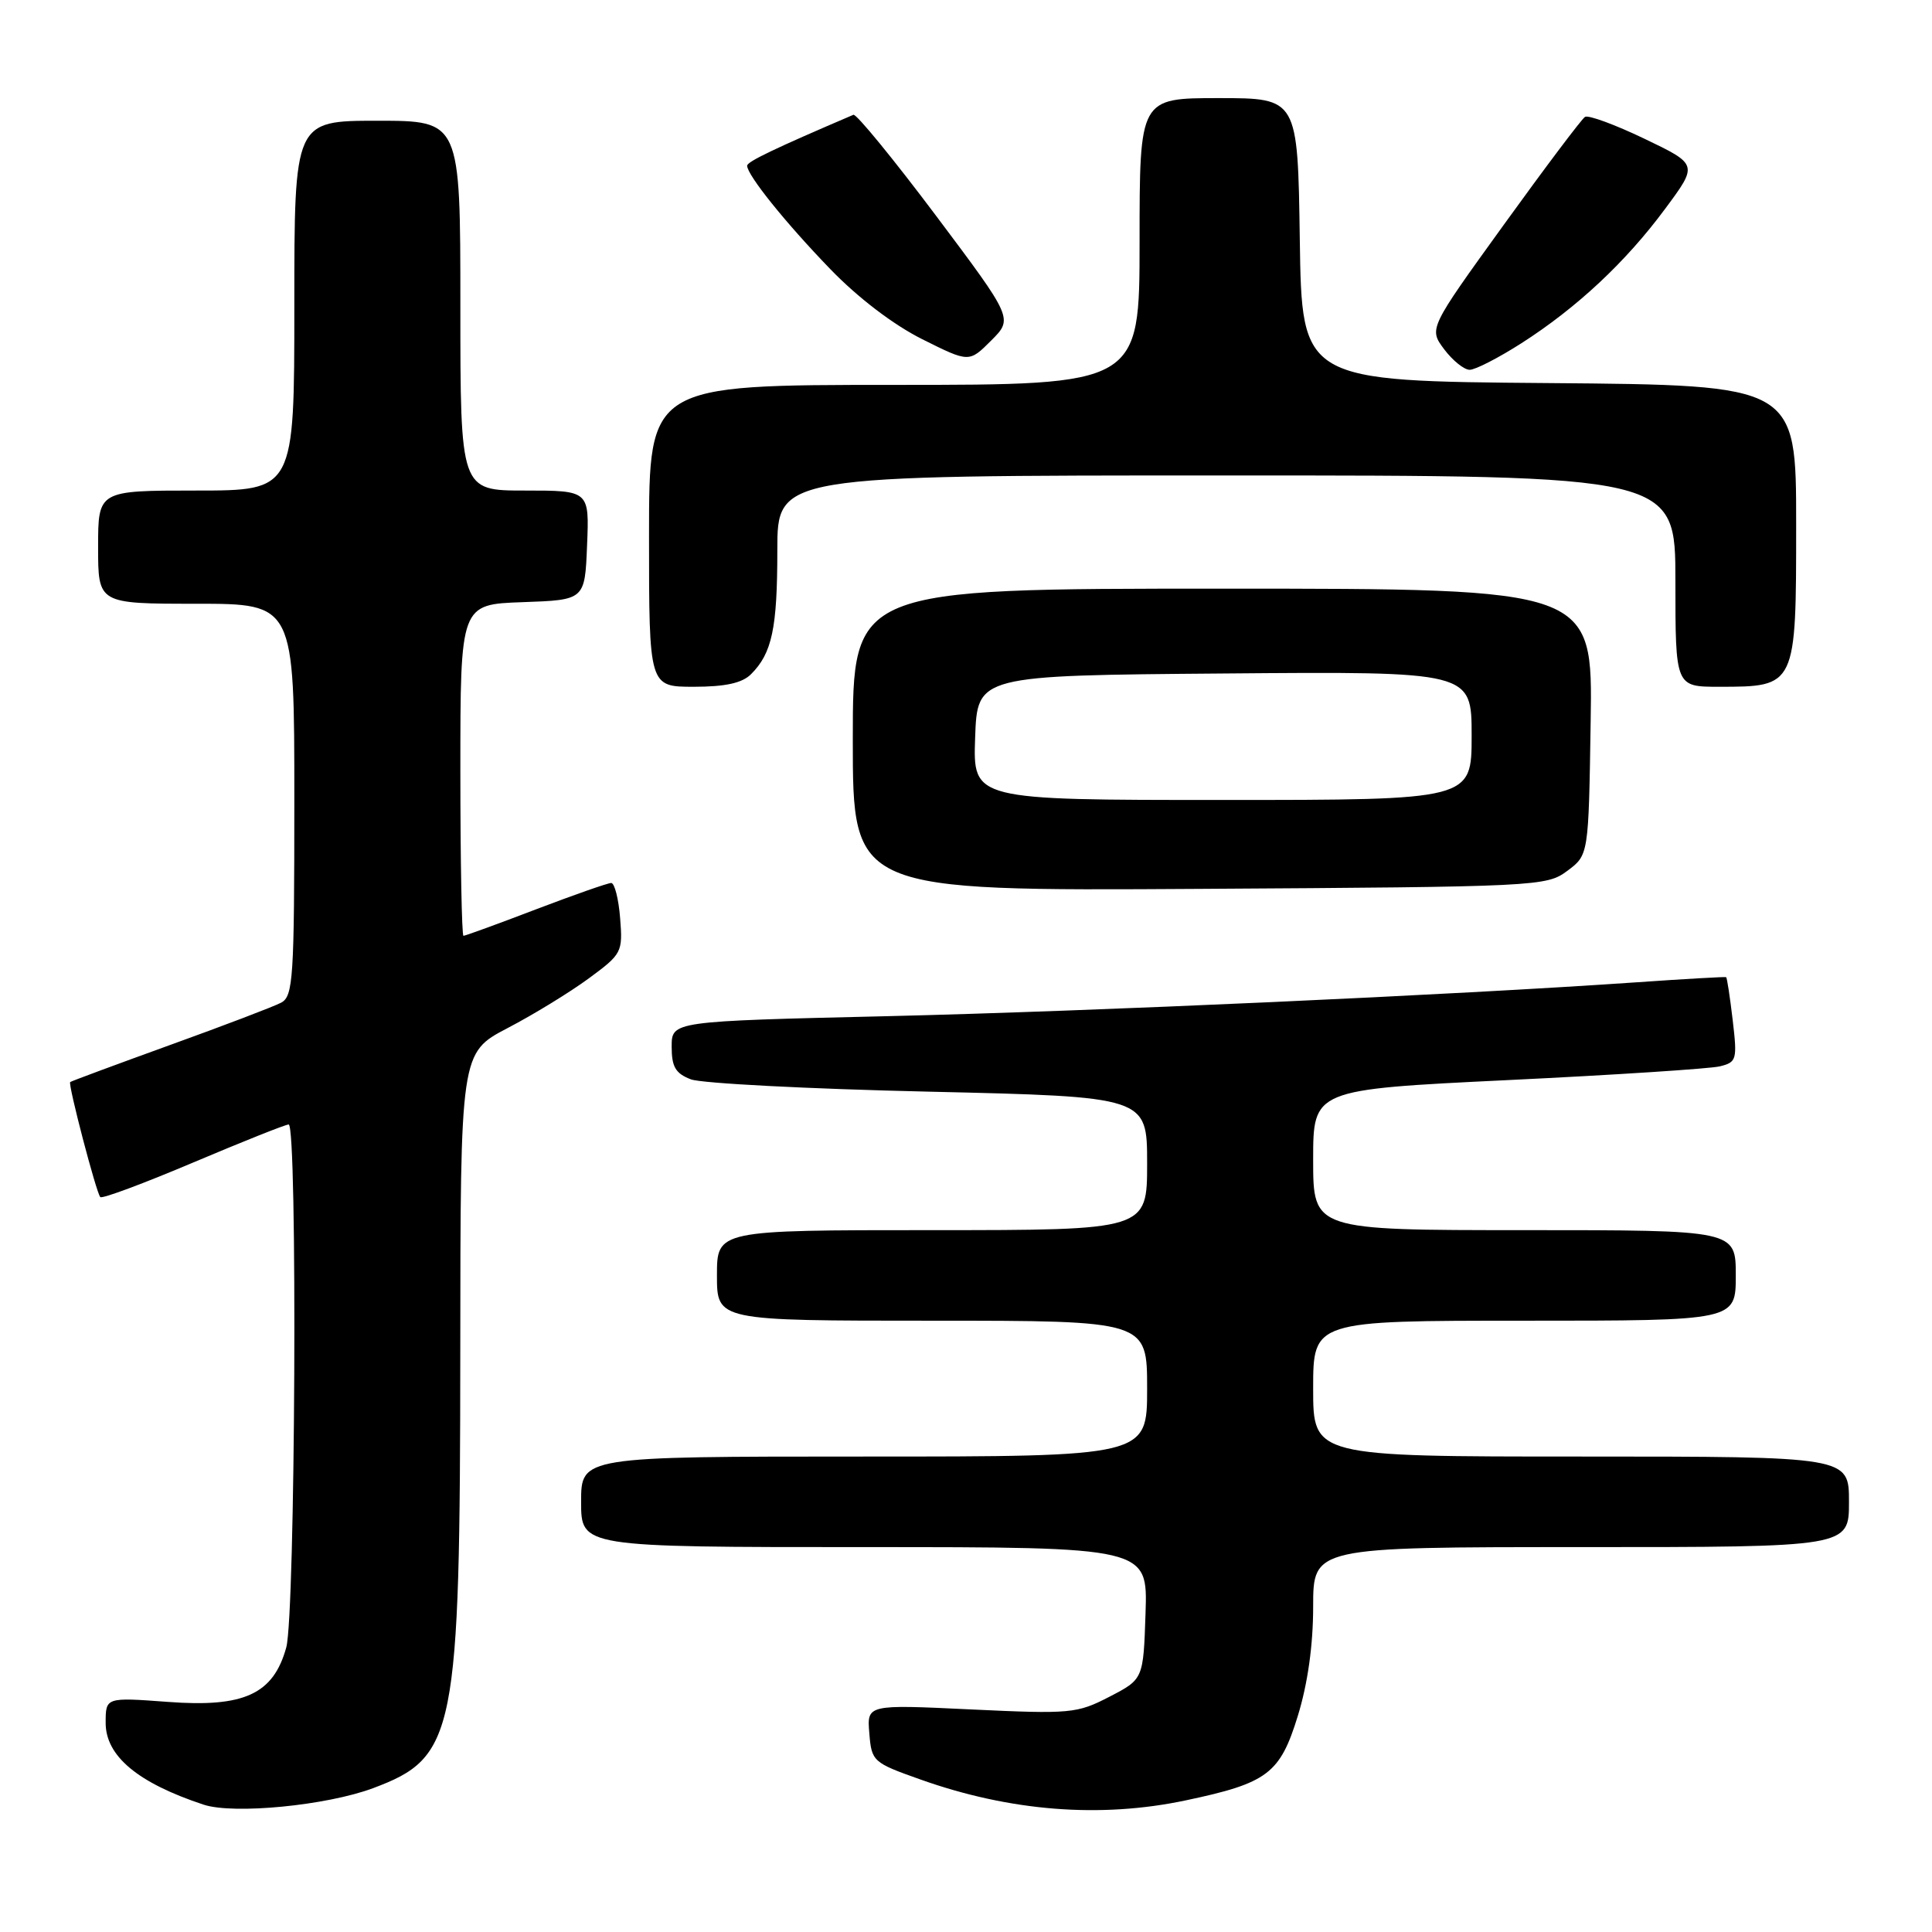 <?xml version="1.0" encoding="UTF-8" standalone="no"?>
<!DOCTYPE svg PUBLIC "-//W3C//DTD SVG 1.1//EN" "http://www.w3.org/Graphics/SVG/1.1/DTD/svg11.dtd" >
<svg xmlns="http://www.w3.org/2000/svg" xmlns:xlink="http://www.w3.org/1999/xlink" version="1.1" viewBox="0 0 256 256">
 <g >
 <path fill="currentColor"
d=" M 49.44 236.94 C 60.38 232.84 60.96 229.93 60.99 179.00 C 61.01 139.50 61.01 139.50 67.25 136.23 C 70.69 134.44 75.53 131.47 78.02 129.64 C 82.41 126.41 82.53 126.18 82.17 121.66 C 81.97 119.10 81.43 117.00 80.99 117.00 C 80.54 117.00 76.04 118.58 71.00 120.50 C 65.96 122.43 61.64 124.00 61.41 124.00 C 61.19 124.00 61.00 114.12 61.00 102.04 C 61.00 80.08 61.00 80.08 69.25 79.79 C 77.50 79.50 77.50 79.50 77.79 72.25 C 78.09 65.00 78.09 65.00 69.54 65.00 C 61.00 65.00 61.00 65.00 61.00 40.50 C 61.00 16.00 61.00 16.00 50.00 16.00 C 39.00 16.00 39.00 16.00 39.00 40.50 C 39.00 65.00 39.00 65.00 26.00 65.00 C 13.00 65.00 13.00 65.00 13.00 72.50 C 13.00 80.00 13.00 80.00 26.00 80.00 C 39.00 80.00 39.00 80.00 39.00 105.96 C 39.00 129.67 38.85 132.01 37.25 132.86 C 36.29 133.37 29.65 135.90 22.50 138.48 C 15.35 141.07 9.41 143.27 9.30 143.38 C 8.99 143.67 12.77 158.11 13.29 158.62 C 13.54 158.87 19.08 156.80 25.62 154.03 C 32.15 151.27 37.83 149.00 38.25 149.00 C 39.44 149.00 39.14 213.94 37.93 218.30 C 36.22 224.49 32.34 226.27 22.25 225.51 C 14.00 224.90 14.00 224.90 14.00 228.29 C 14.00 232.69 18.27 236.25 26.99 239.13 C 30.97 240.44 43.29 239.24 49.44 236.94 Z  M 157.16 238.55 C 167.95 236.27 169.61 235.02 171.96 227.39 C 173.28 223.11 174.00 218.01 174.00 212.89 C 174.00 205.00 174.00 205.00 209.50 205.00 C 245.00 205.00 245.00 205.00 245.00 199.00 C 245.00 193.00 245.00 193.00 209.50 193.00 C 174.00 193.00 174.00 193.00 174.00 184.00 C 174.00 175.00 174.00 175.00 202.00 175.00 C 230.00 175.00 230.00 175.00 230.00 169.00 C 230.00 163.00 230.00 163.00 202.00 163.00 C 174.00 163.00 174.00 163.00 174.00 153.69 C 174.00 144.37 174.00 144.37 199.75 143.12 C 213.91 142.44 226.57 141.61 227.87 141.30 C 230.12 140.75 230.21 140.43 229.59 135.16 C 229.23 132.10 228.84 129.55 228.72 129.48 C 228.60 129.41 223.32 129.71 217.00 130.15 C 192.45 131.85 144.77 134.00 117.53 134.65 C 89.00 135.32 89.00 135.32 89.00 138.69 C 89.00 141.37 89.51 142.24 91.55 143.02 C 92.95 143.55 107.13 144.29 123.05 144.65 C 152.00 145.32 152.00 145.32 152.00 154.16 C 152.00 163.00 152.00 163.00 123.50 163.00 C 95.00 163.00 95.00 163.00 95.00 169.00 C 95.00 175.00 95.00 175.00 123.50 175.00 C 152.00 175.00 152.00 175.00 152.00 184.00 C 152.00 193.00 152.00 193.00 114.50 193.00 C 77.00 193.00 77.00 193.00 77.00 199.00 C 77.00 205.00 77.00 205.00 114.54 205.00 C 152.08 205.00 152.08 205.00 151.79 213.75 C 151.50 222.50 151.50 222.50 147.00 224.83 C 142.71 227.05 141.86 227.13 128.69 226.51 C 114.87 225.85 114.87 225.85 115.19 229.67 C 115.49 233.40 115.67 233.56 121.93 235.78 C 133.84 240.02 145.81 240.96 157.16 238.55 Z  M 207.68 115.39 C 210.50 113.29 210.50 113.29 210.77 95.64 C 211.05 78.00 211.05 78.00 162.02 78.00 C 113.00 78.00 113.00 78.00 113.00 98.03 C 113.00 118.06 113.00 118.06 158.93 117.78 C 203.85 117.51 204.92 117.45 207.68 115.39 Z  M 99.51 89.34 C 102.30 86.56 103.00 83.27 103.00 72.93 C 103.00 63.00 103.00 63.00 162.50 63.00 C 222.00 63.00 222.00 63.00 222.00 77.00 C 222.00 91.00 222.00 91.00 227.78 91.00 C 238.01 91.00 238.00 91.01 238.00 69.46 C 238.00 51.03 238.00 51.03 205.25 50.76 C 172.50 50.50 172.50 50.50 172.23 31.75 C 171.96 13.00 171.96 13.00 161.48 13.00 C 151.00 13.00 151.00 13.00 151.00 32.00 C 151.00 51.00 151.00 51.00 118.50 51.00 C 86.00 51.00 86.00 51.00 86.00 71.00 C 86.00 91.00 86.00 91.00 91.93 91.00 C 96.11 91.00 98.34 90.51 99.51 89.34 Z  M 201.58 45.49 C 208.94 40.78 215.43 34.72 220.66 27.64 C 225.00 21.79 225.00 21.79 217.91 18.39 C 214.01 16.52 210.46 15.21 210.02 15.49 C 209.58 15.76 204.75 22.18 199.27 29.77 C 189.32 43.55 189.32 43.55 191.36 46.28 C 192.48 47.77 194.00 49.00 194.74 49.00 C 195.49 49.00 198.56 47.42 201.58 45.49 Z  M 124.01 28.56 C 118.37 21.05 113.45 15.04 113.08 15.21 C 102.56 19.71 99.00 21.42 99.00 21.96 C 99.00 23.19 104.07 29.51 110.02 35.66 C 113.67 39.44 118.37 43.03 122.19 44.94 C 128.41 48.05 128.41 48.05 131.33 45.13 C 134.25 42.21 134.25 42.21 124.01 28.56 Z  M 129.21 97.75 C 129.50 89.50 129.50 89.50 162.25 89.24 C 195.00 88.97 195.00 88.97 195.00 97.49 C 195.00 106.00 195.00 106.00 161.96 106.00 C 128.92 106.00 128.92 106.00 129.21 97.75 Z "/>
</g>
</svg>